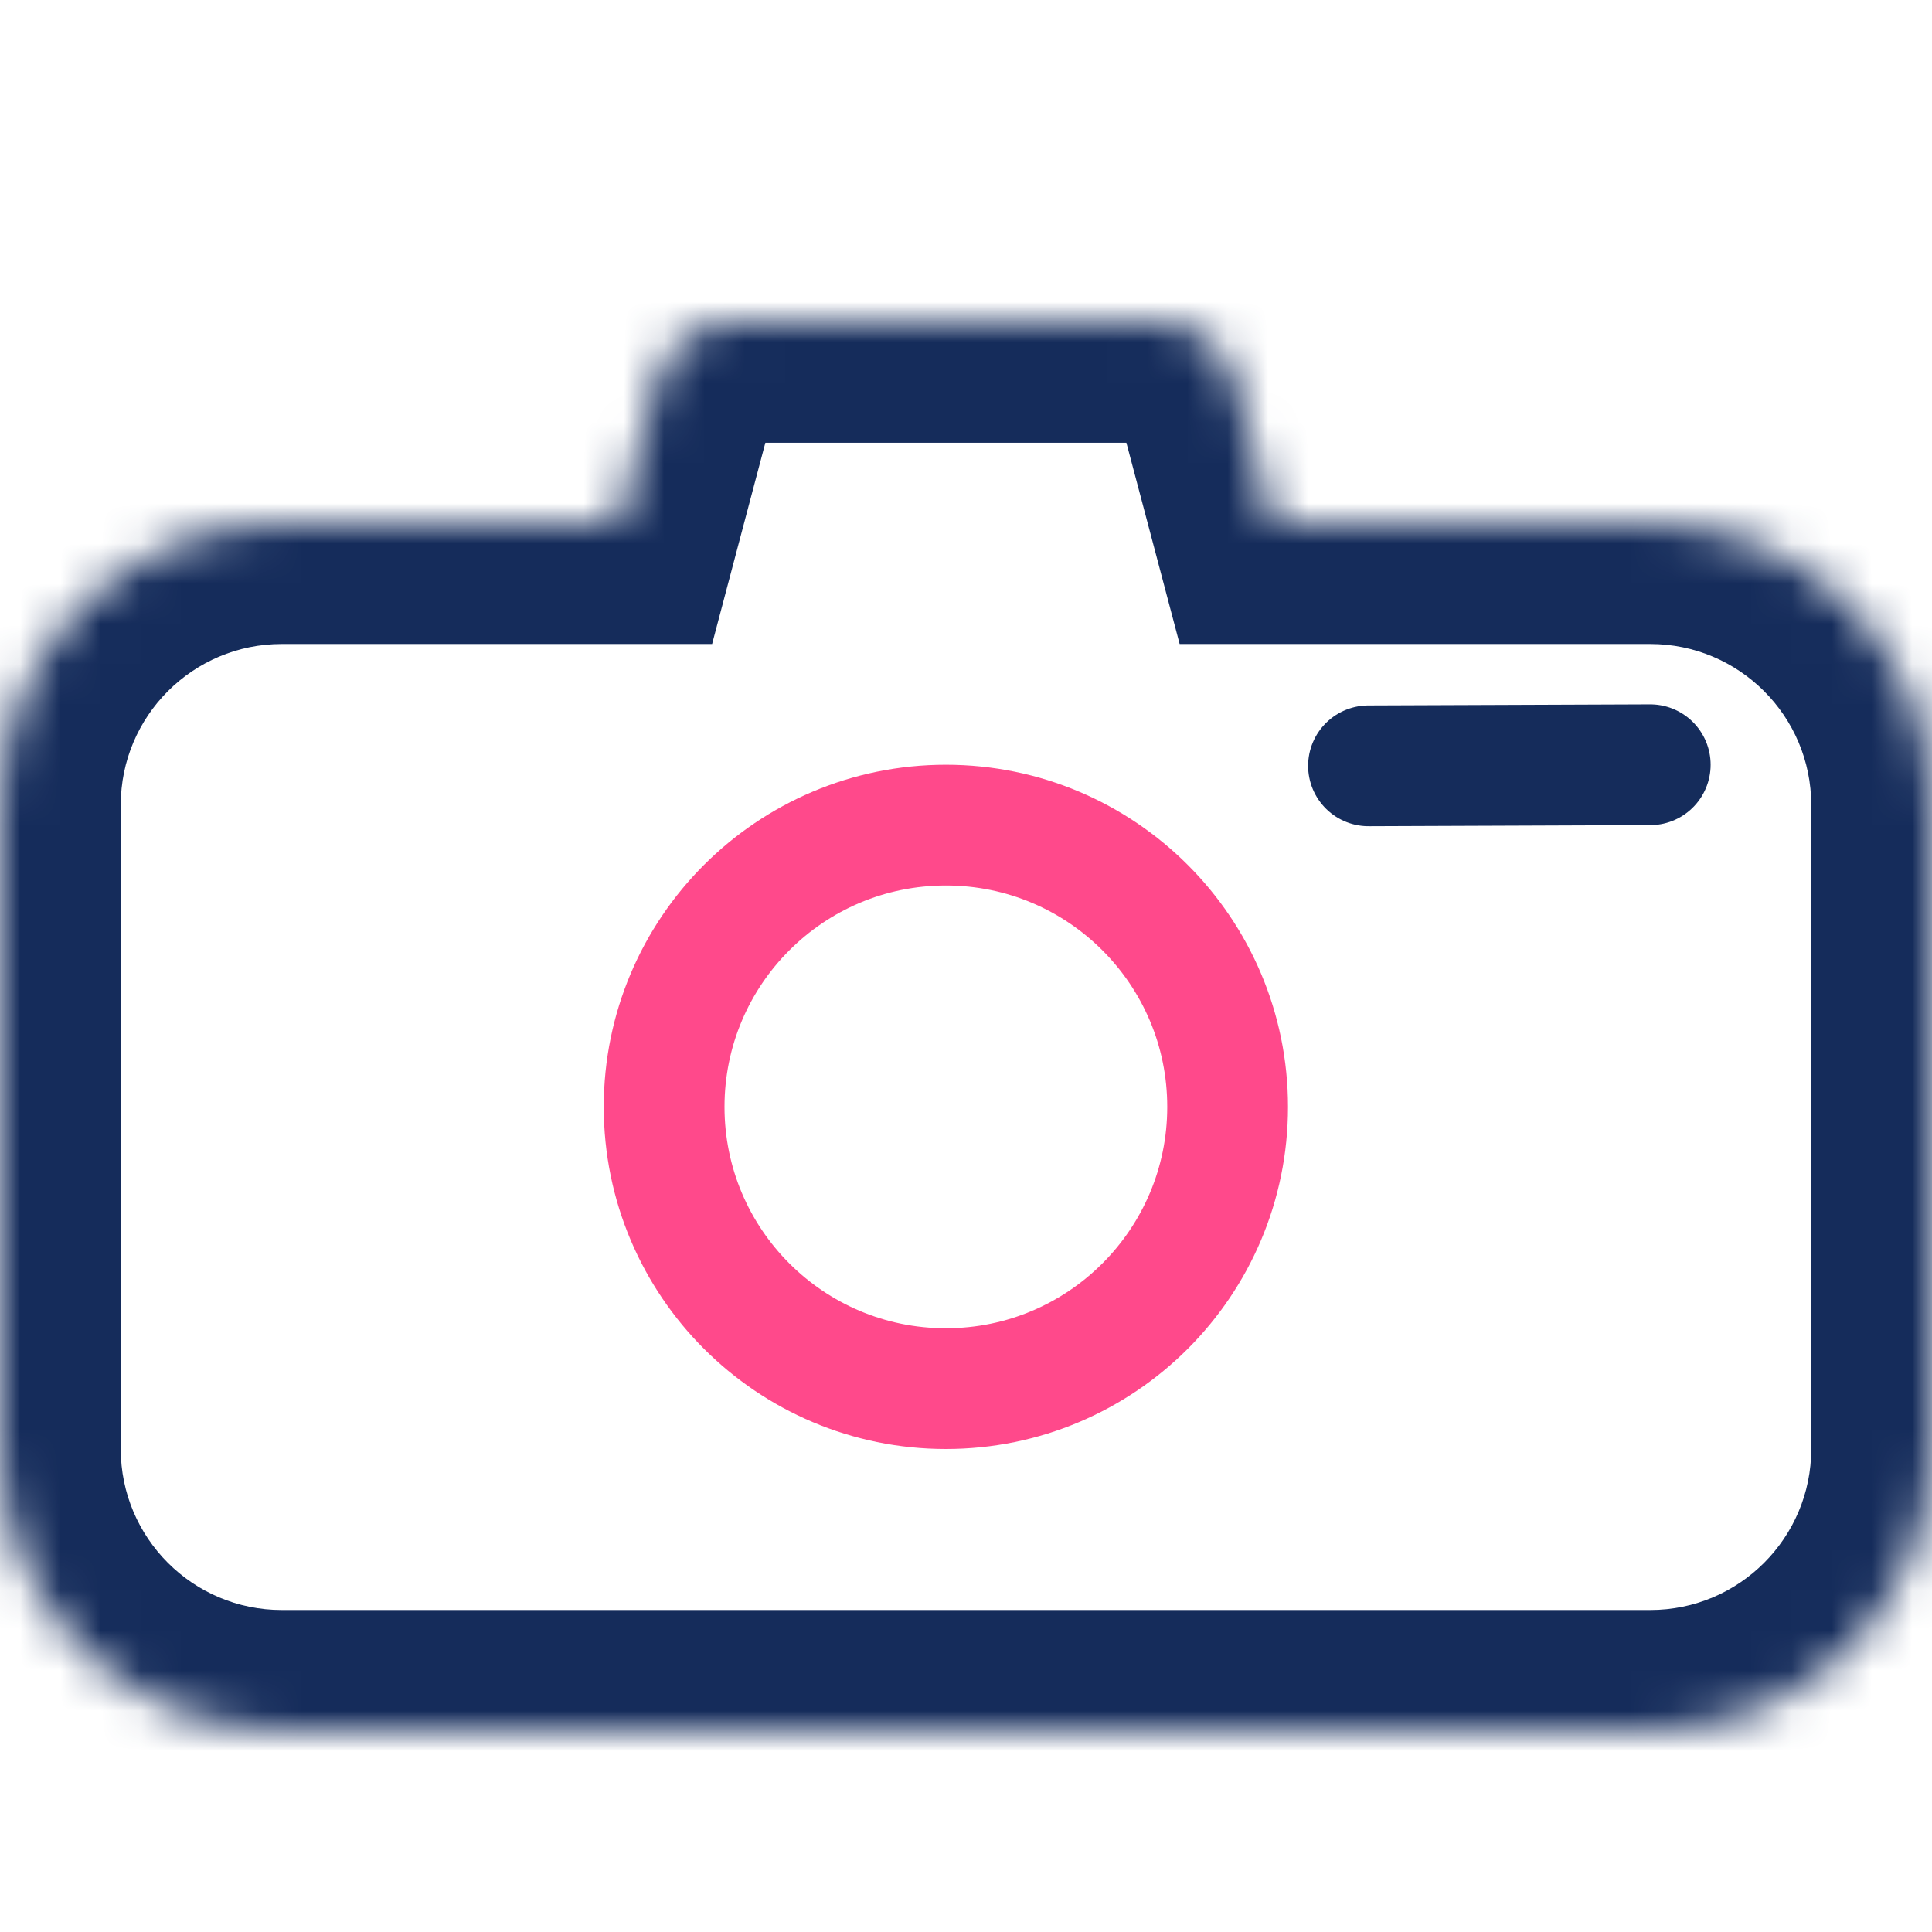 <svg width="48" height="48" viewBox="0 0 48 48" fill="none" xmlns="http://www.w3.org/2000/svg">
<rect x="0" y="0" width="48" height="48" fill="#808080" stroke="none"/>
<g clip-path="url(#clip0_27_85)">
<rect width="48" height="48" fill="white"/>
<mask id="path-1-inside-1_27_85" fill="white">
<path fill-rule="evenodd" clip-rule="evenodd" d="M18.245 8C17.338 8 16.544 8.611 16.312 9.488L15.382 13H7C3.134 13 0 16.134 0 20V36C0 39.866 3.134 43 7 43H41C44.866 43 48 39.866 48 36V20C48 16.134 44.866 13 41 13H31.618L30.688 9.488C30.456 8.611 29.662 8 28.755 8H18.245Z"/>
</mask>
<path d="M16.312 9.488L19.212 10.256V10.256L16.312 9.488ZM15.382 13V16H17.692L18.282 13.768L15.382 13ZM31.618 13L28.718 13.768L29.308 16H31.618V13ZM30.688 9.488L33.588 8.721V8.721L30.688 9.488ZM19.212 10.256C19.096 10.694 18.699 11 18.245 11V5C15.977 5 13.992 6.527 13.412 8.721L19.212 10.256ZM18.282 13.768L19.212 10.256L13.412 8.721L12.482 12.232L18.282 13.768ZM7 16H15.382V10H7V16ZM3 20C3 17.791 4.791 16 7 16V10C1.477 10 -3 14.477 -3 20H3ZM3 36V20H-3V36H3ZM7 40C4.791 40 3 38.209 3 36H-3C-3 41.523 1.477 46 7 46V40ZM41 40H7V46H41V40ZM45 36C45 38.209 43.209 40 41 40V46C46.523 46 51 41.523 51 36H45ZM45 20V36H51V20H45ZM41 16C43.209 16 45 17.791 45 20H51C51 14.477 46.523 10 41 10V16ZM31.618 16H41V10H31.618V16ZM27.788 10.256L28.718 13.768L34.518 12.232L33.588 8.721L27.788 10.256ZM28.755 11C28.301 11 27.904 10.694 27.788 10.256L33.588 8.721C33.008 6.527 31.023 5 28.755 5V11ZM18.245 11H28.755V5H18.245V11Z" fill="#152C5B" mask="url(#path-1-inside-1_27_85)"/>
<circle cx="23.5" cy="27.5" r="7" stroke="#FF498B" stroke-width="3"/>
<path d="M41 19L34 19.027" stroke="#152C5B" stroke-width="3" stroke-linecap="round"/>
</g>
<defs>
<clipPath id="clip0_27_85">
<rect width="48" height="48" fill="white"/>
</clipPath>
</defs>
</svg>
